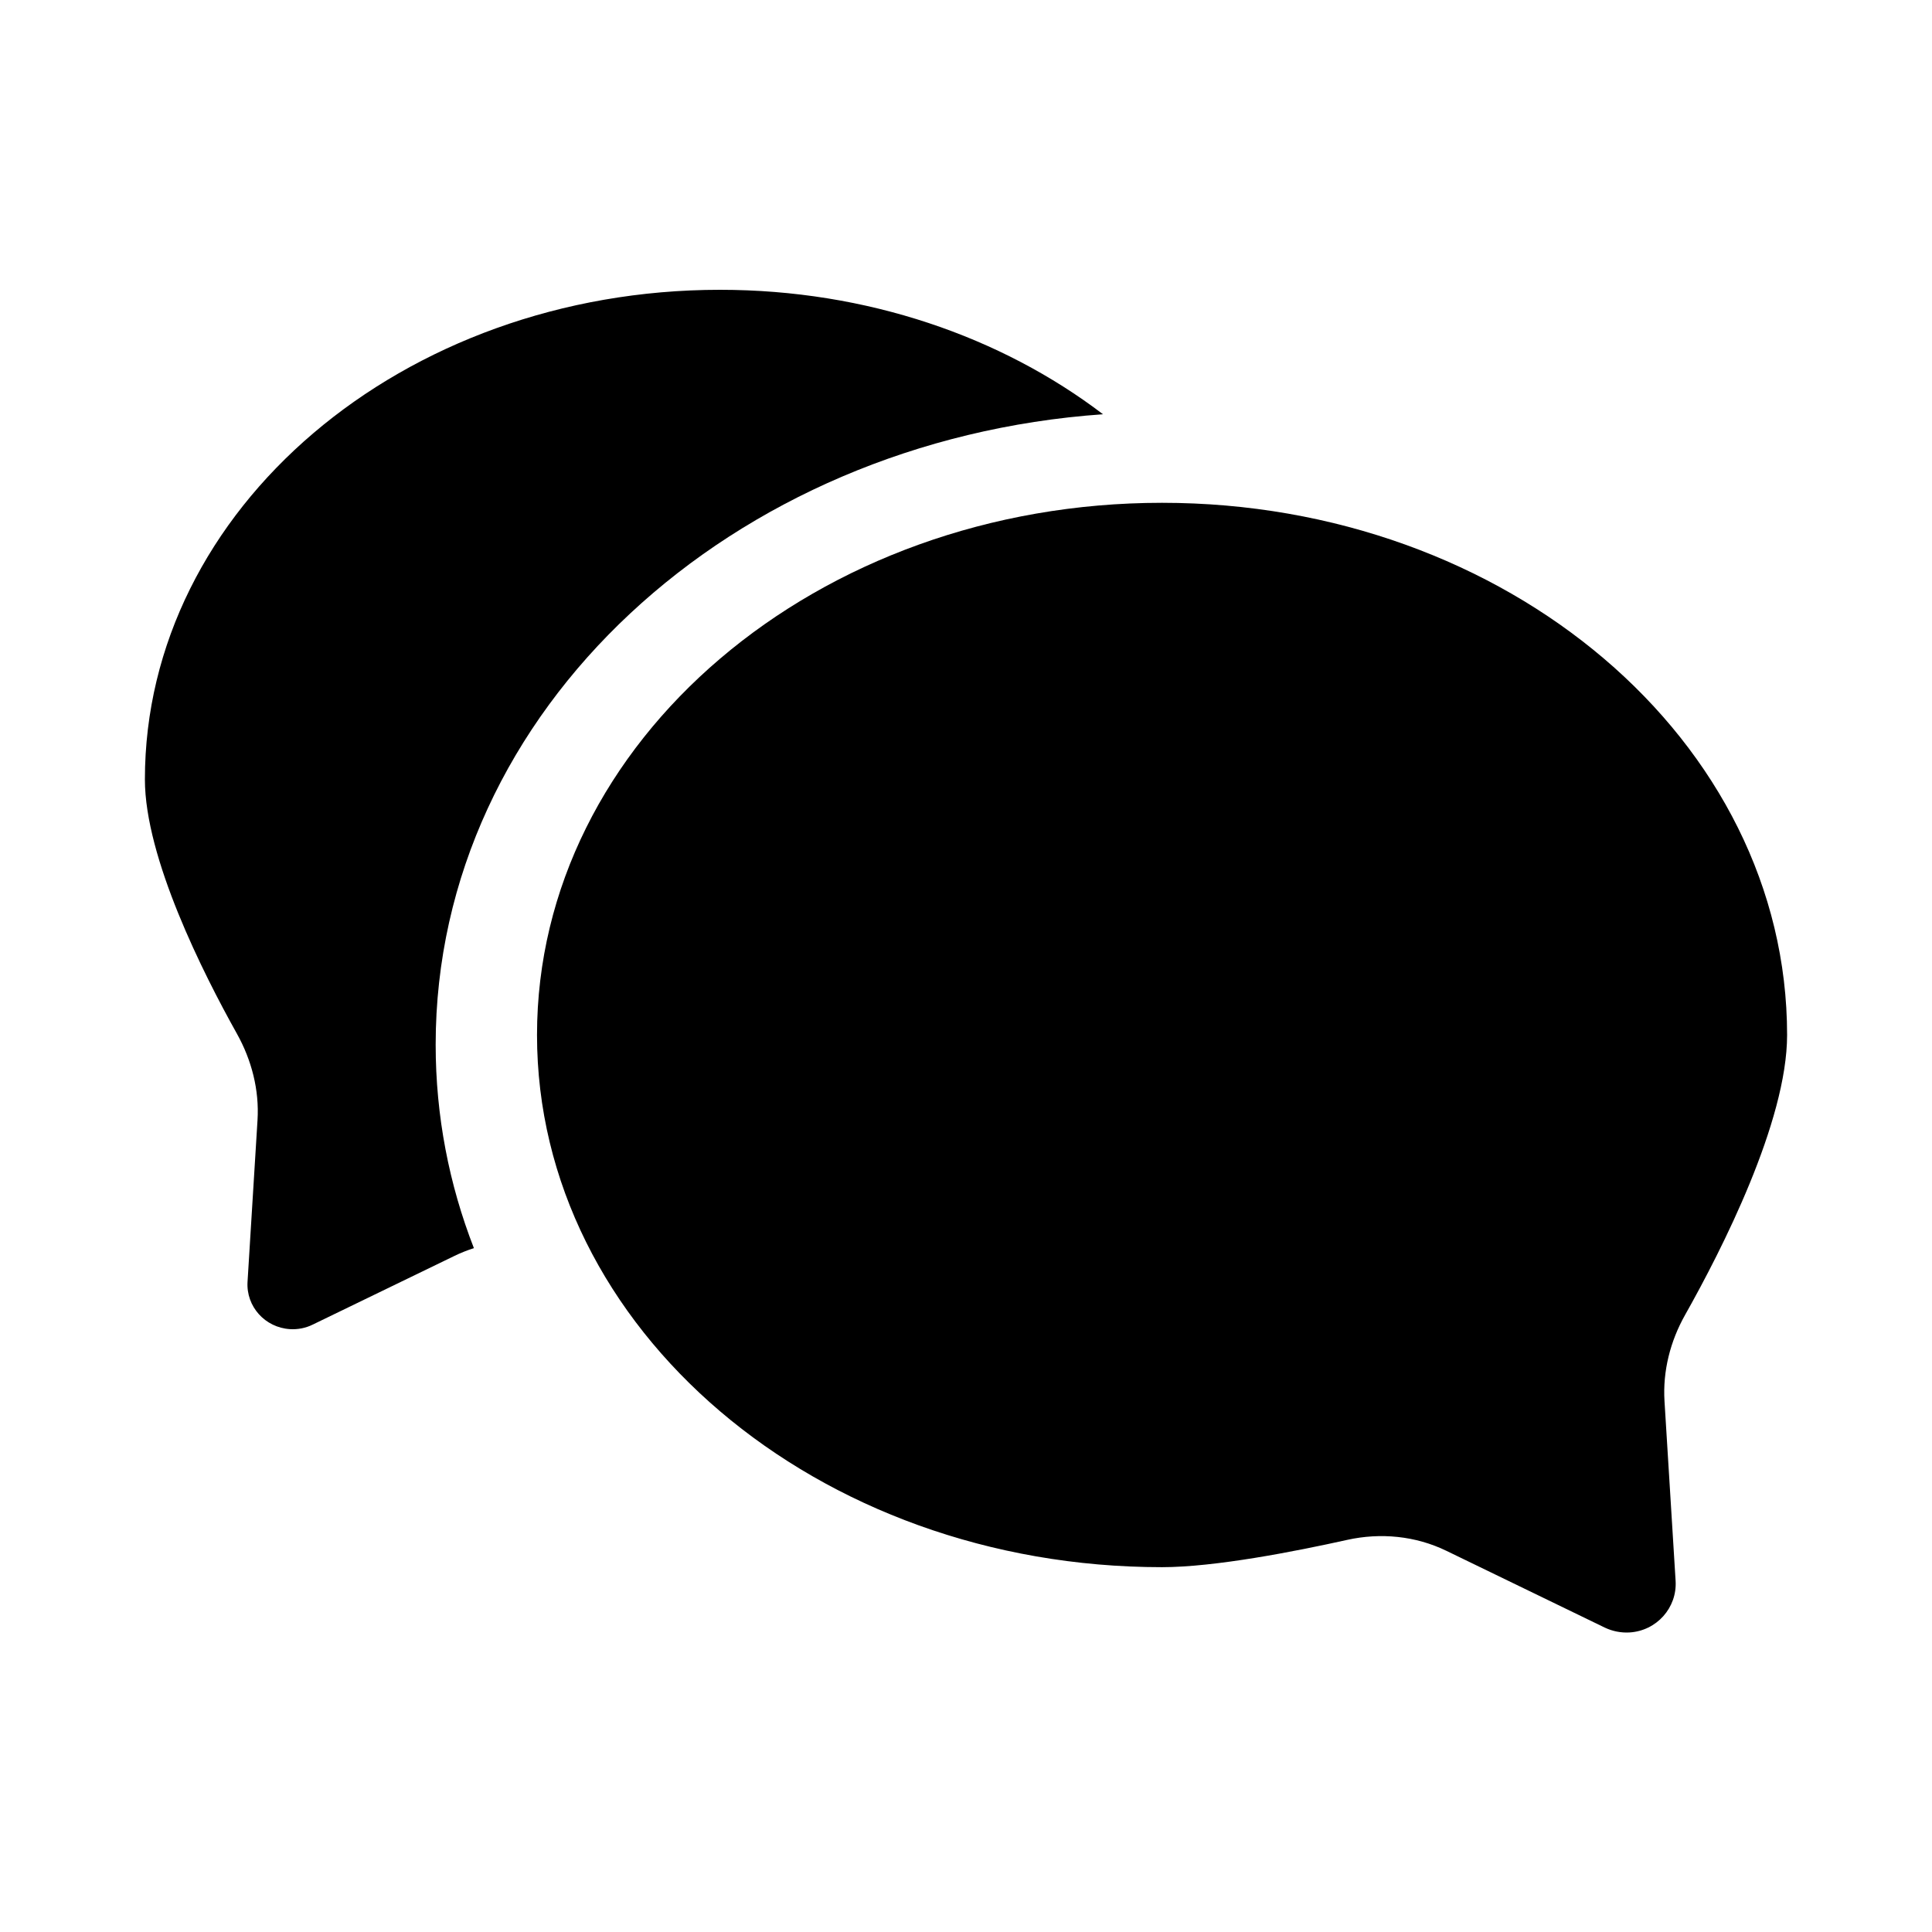 <svg stroke-width= "1.5px" width="24" height="24" viewBox="0 0 24 24" fill="none" xmlns="http://www.w3.org/2000/svg">
<path d="M8.944 3.6C4.998 3.6 1.8 6.323 1.8 9.682C1.8 10.657 2.524 12.092 2.943 12.841C3.126 13.169 3.222 13.54 3.199 13.914L3.075 15.923C3.056 16.229 3.292 16.492 3.602 16.511C3.699 16.517 3.797 16.498 3.884 16.455L5.646 15.601C5.724 15.563 5.805 15.531 5.887 15.505C5.579 14.714 5.412 13.864 5.412 12.977C5.412 8.811 9.094 5.469 13.702 5.146C12.439 4.184 10.771 3.6 8.944 3.6Z" fill="black"/>
<path d="M22.2 12.857C22.2 9.206 18.724 6.246 14.435 6.246C10.147 6.246 6.671 9.206 6.671 12.857C6.671 16.508 10.147 19.468 14.435 19.468C15.091 19.468 16.087 19.273 16.735 19.129C17.15 19.037 17.585 19.079 17.968 19.265L19.934 20.218C20.03 20.264 20.136 20.285 20.242 20.279C20.579 20.259 20.835 19.972 20.815 19.639L20.677 17.406C20.654 17.032 20.749 16.66 20.933 16.334C21.385 15.532 22.2 13.935 22.2 12.857Z" fill="black"/>
</svg>
